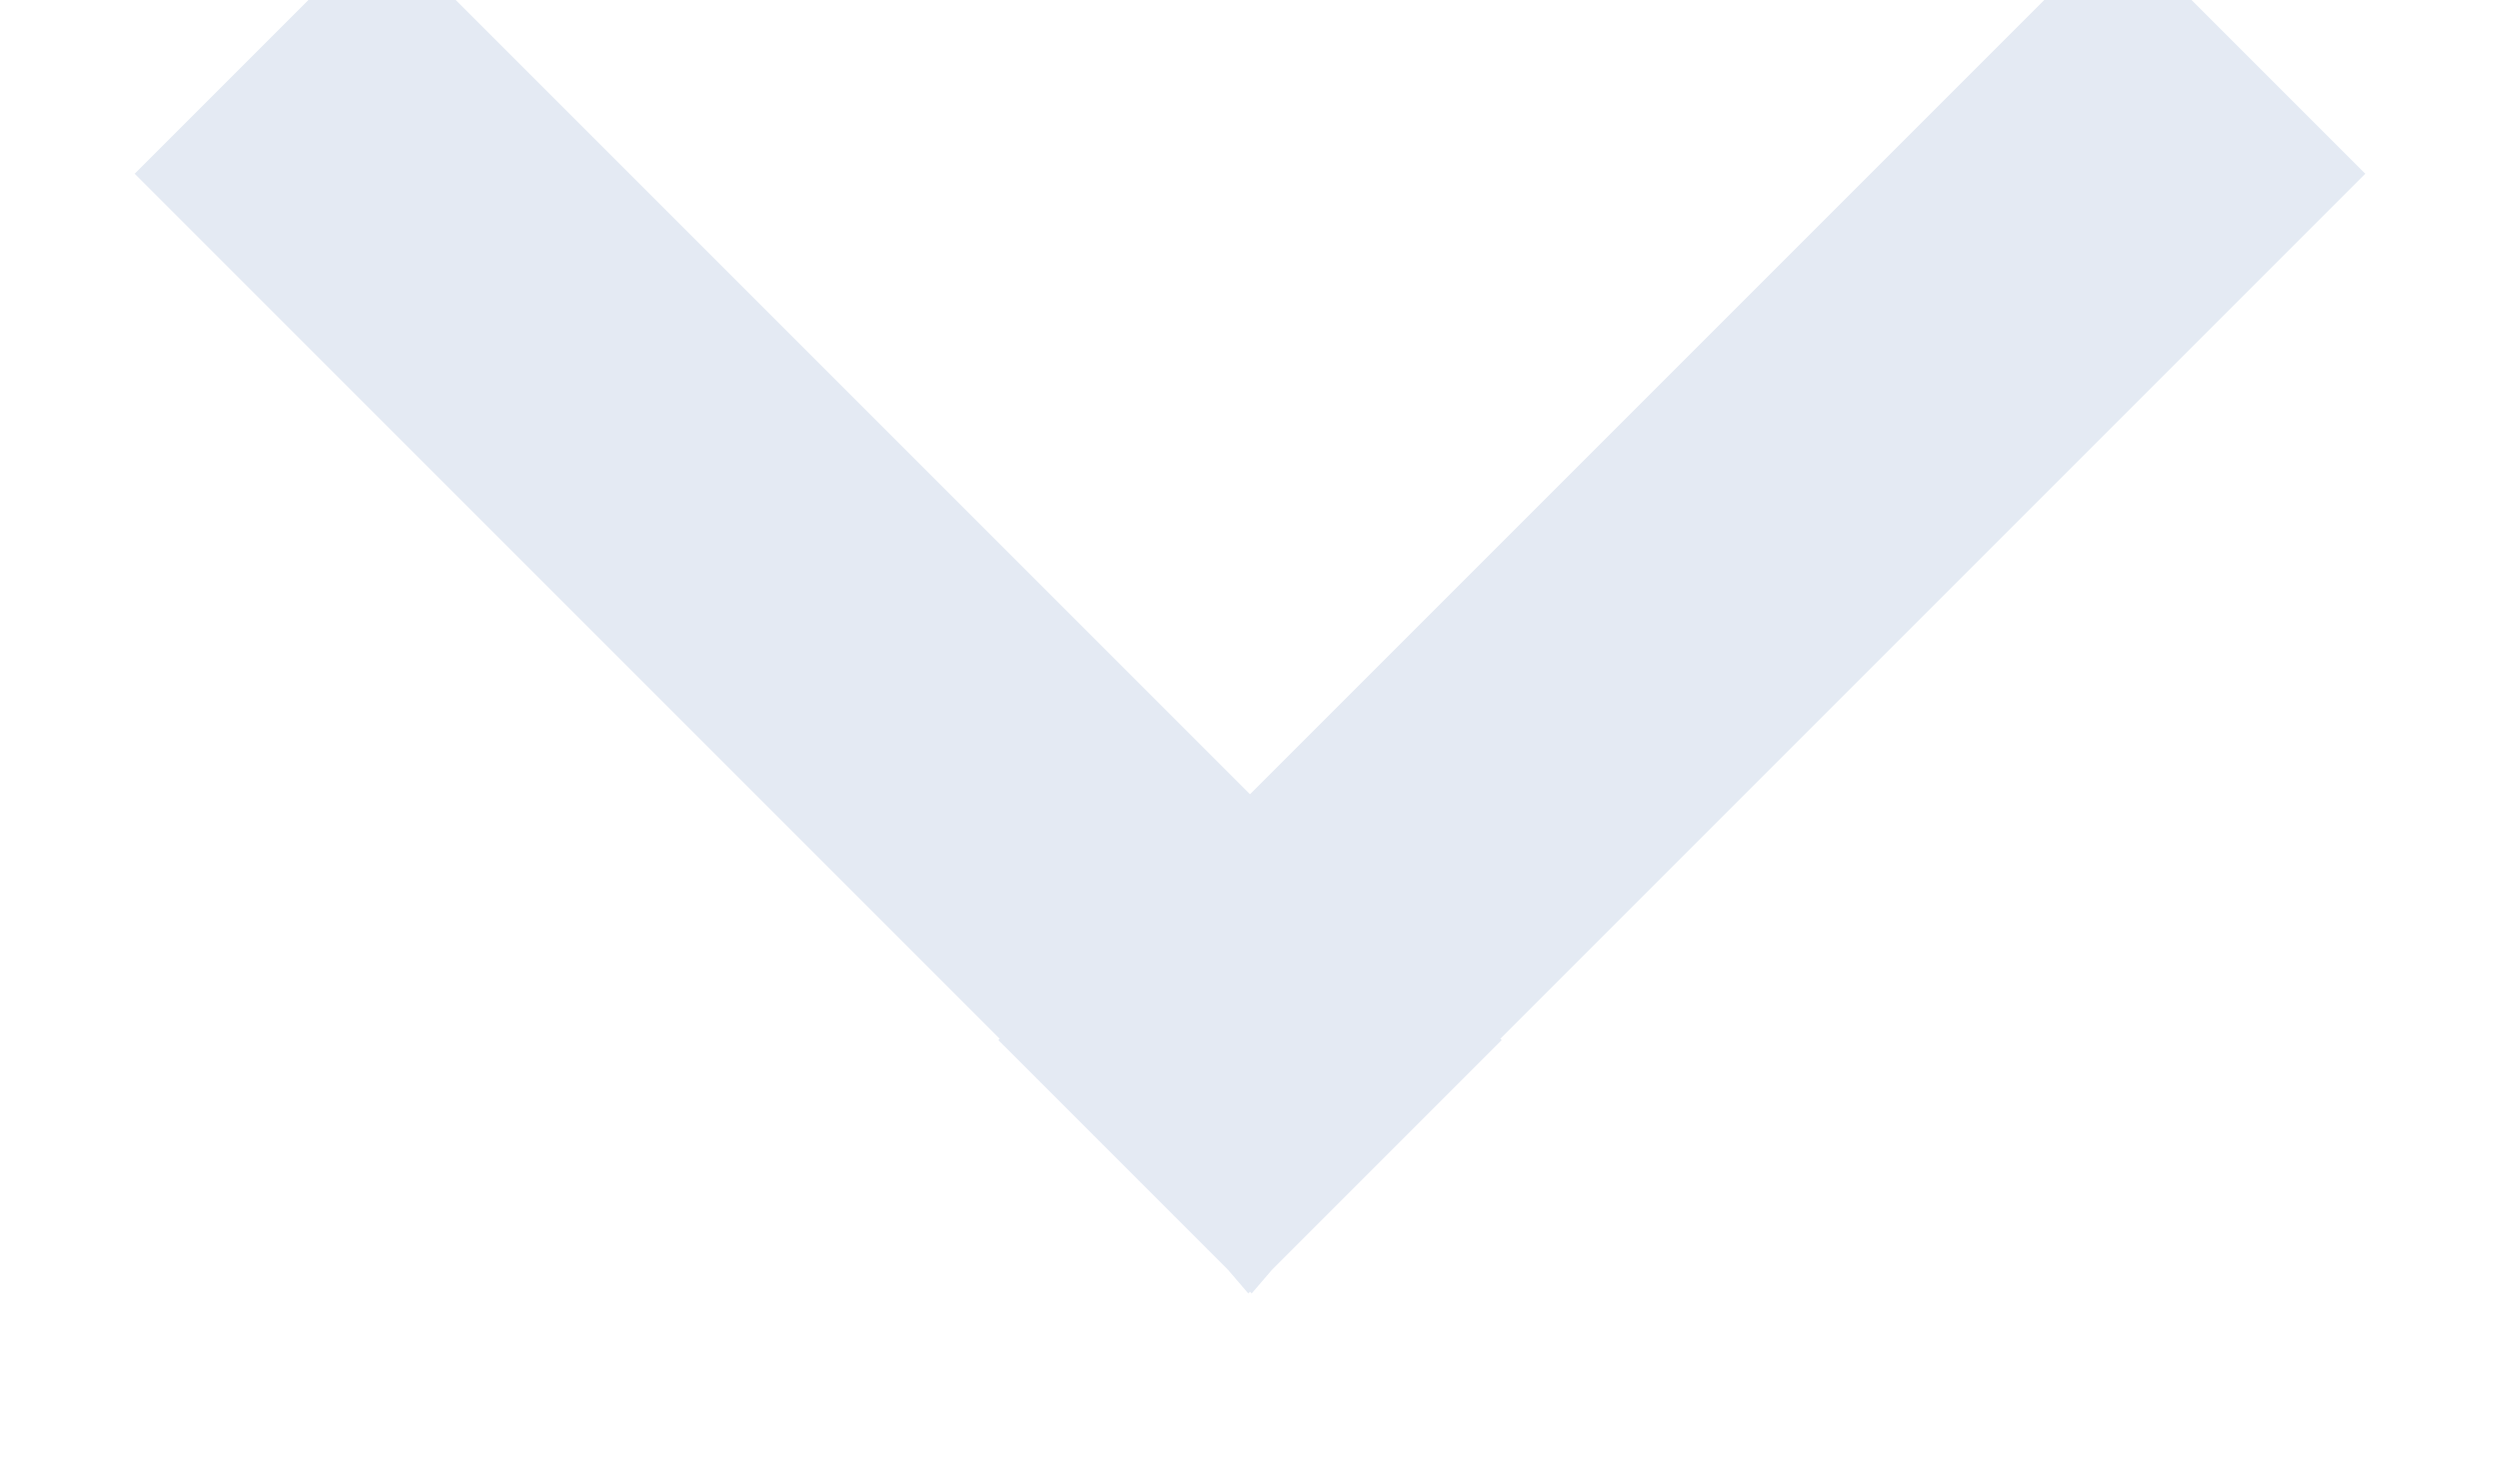 <?xml version="1.0" encoding="UTF-8"?>
<svg width="12px" height="7px" viewBox="0 0 12 7" version="1.1" xmlns="http://www.w3.org/2000/svg" xmlns:xlink="http://www.w3.org/1999/xlink">
    <!-- Generator: Sketch 63.1 (92452) - https://sketch.com -->
    <title>Combined Shape</title>
    <desc>Created with Sketch.</desc>
    <g id="Pages" stroke="none" stroke-width="1" fill="none" fill-rule="evenodd" opacity="0.25">
        <path d="M10.166,2.76667578e-13 L11,0.834 L6.834,5 L6.841,5.006 L6.006,5.841 L6,5.834 L5.994,5.841 L5.159,5.006 L5.166,5 L1,0.834 L1.834,4.10449452e-13 L6,4.166 L10.166,2.76667578e-13 Z" id="Combined-Shape" stroke="#93ABD0" stroke-width="0.5" fill="#93ABD0"></path>
    </g>
</svg>
